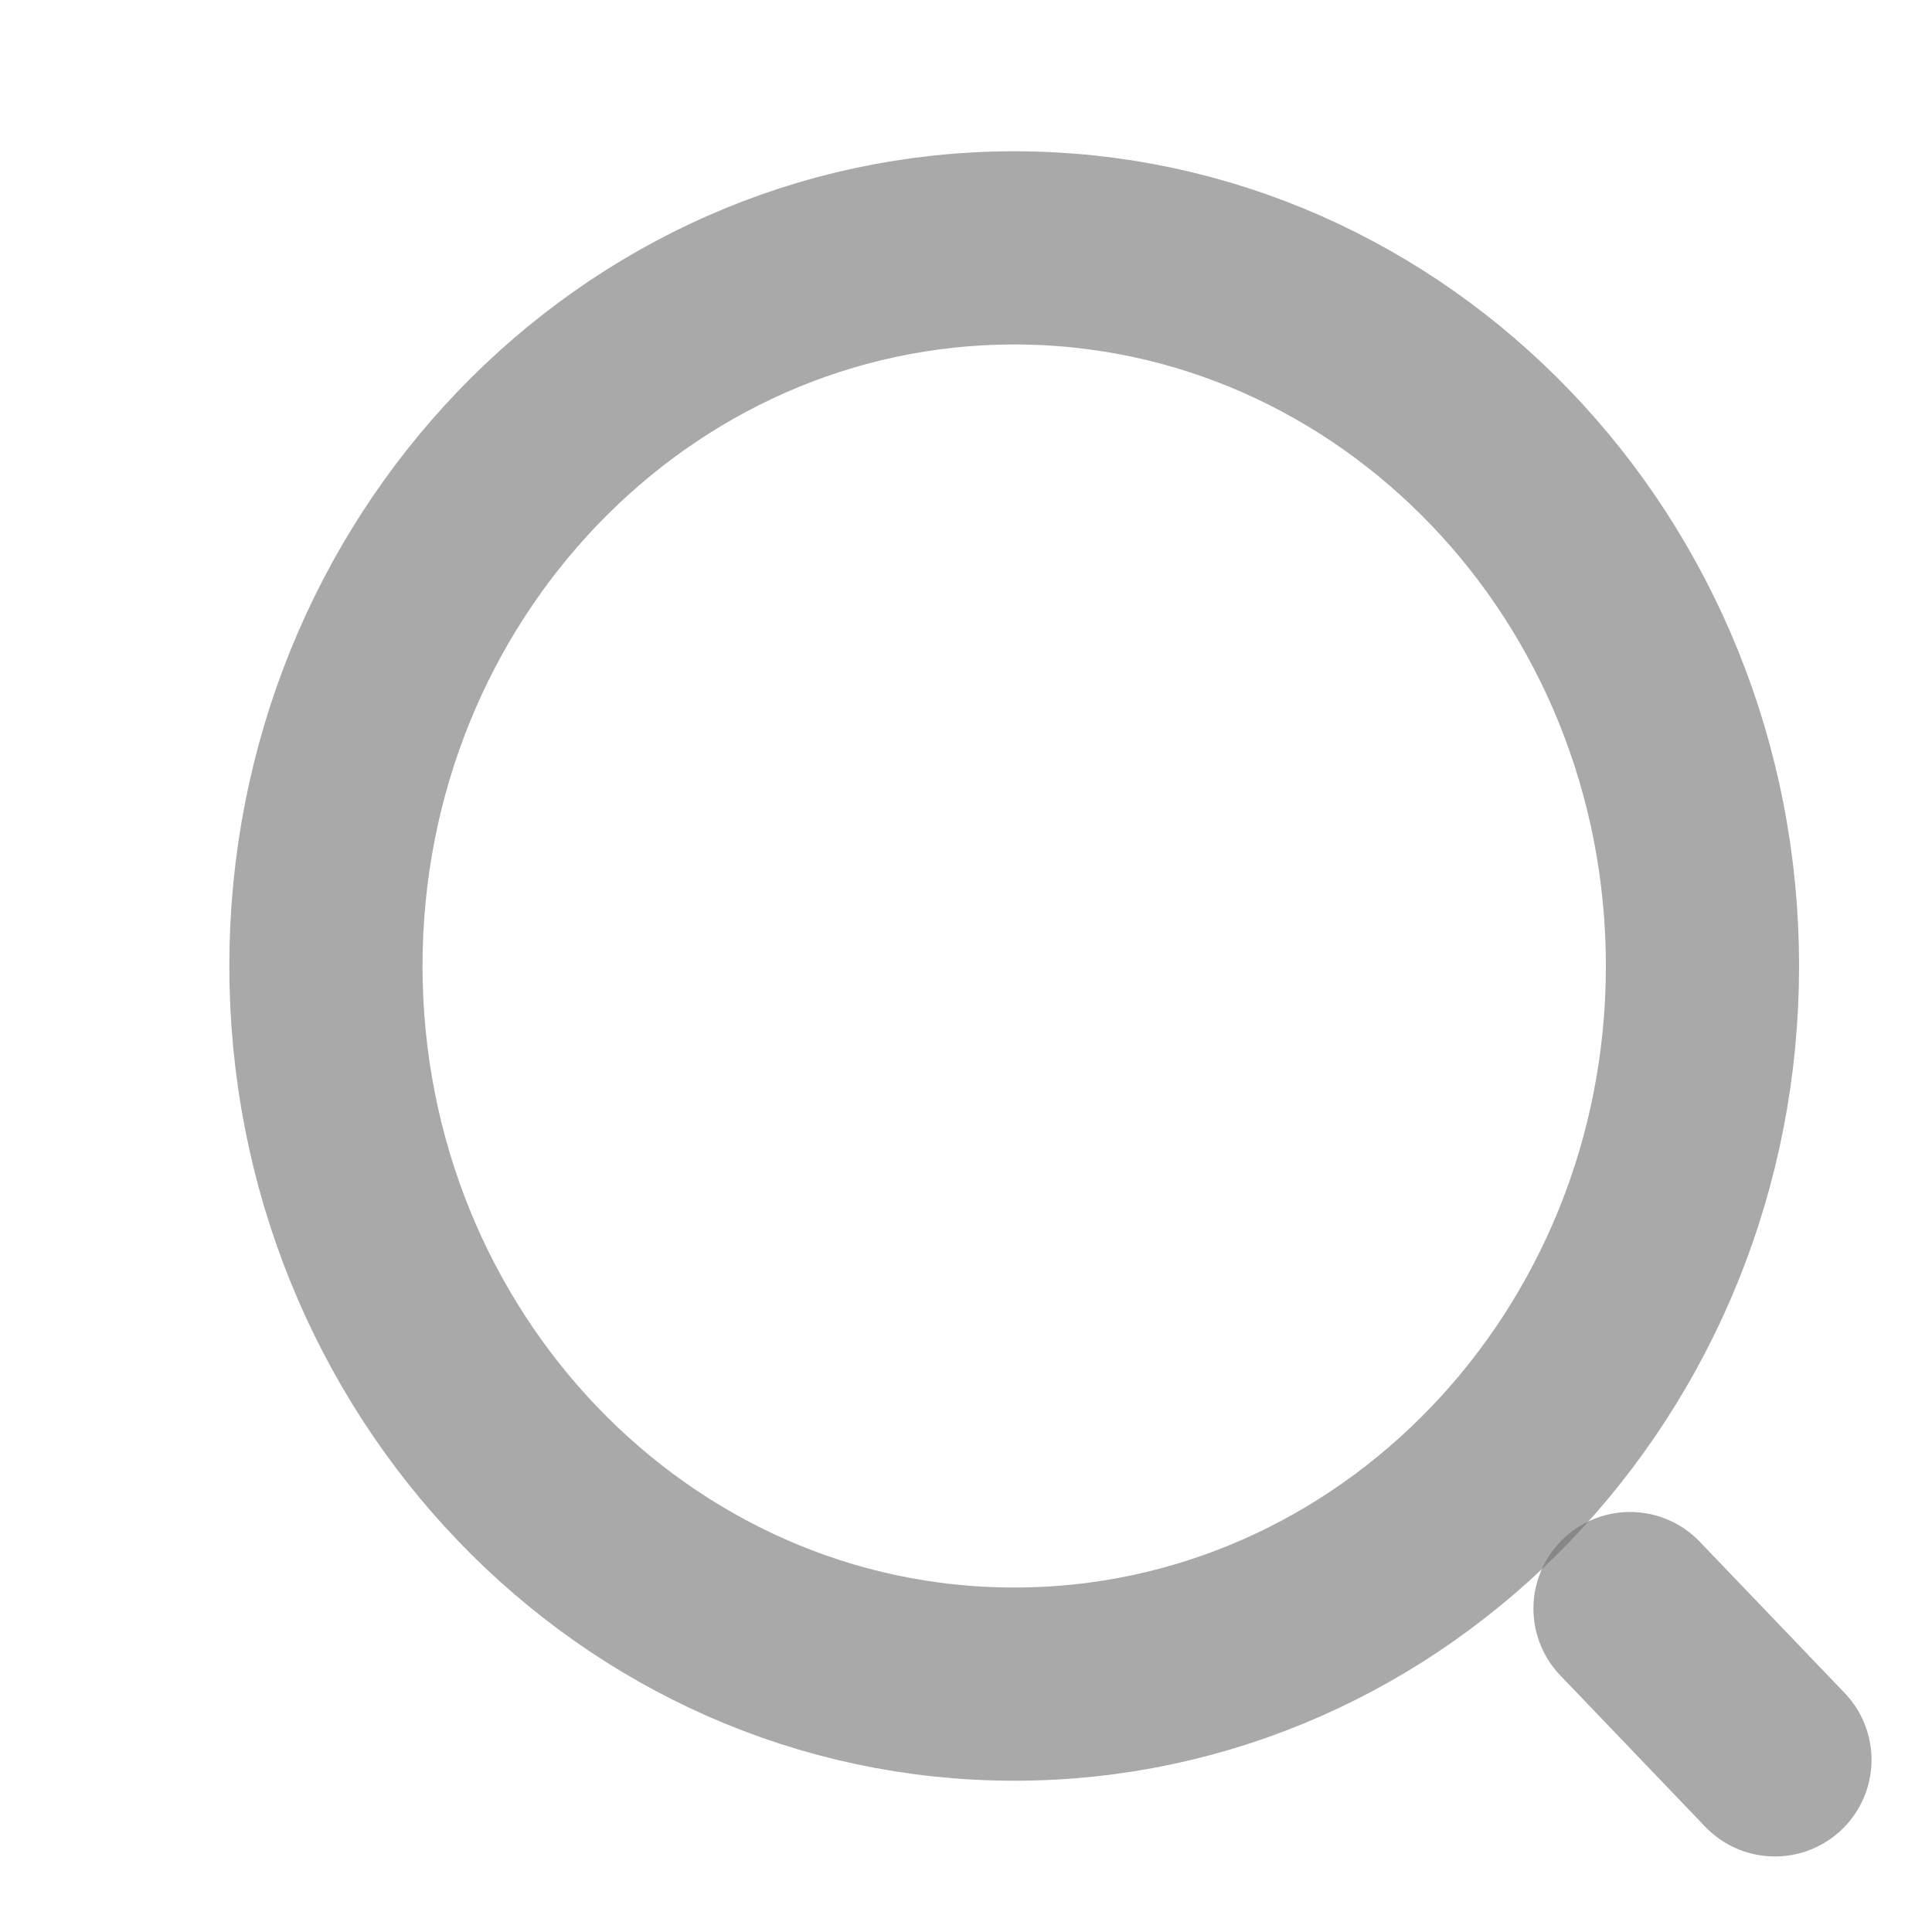 <svg width="10" height="10" viewBox="0 0 10 10" fill="none" xmlns="http://www.w3.org/2000/svg">
<g id="search-normal">
<path id="Vector" d="M5.25 8.717C7.217 8.717 8.812 7.053 8.812 5C8.812 2.947 7.217 1.283 5.25 1.283C3.282 1.283 1.687 2.947 1.687 5C1.687 7.053 3.282 8.717 5.25 8.717Z" stroke="#707070" stroke-opacity="0.6" stroke-linecap="round" stroke-linejoin="round"/>
<path id="Vector_2" d="M9.187 9.109L8.437 8.326" stroke="#707070" stroke-opacity="0.6" stroke-linecap="round" stroke-linejoin="round"/>
</g>
</svg>
